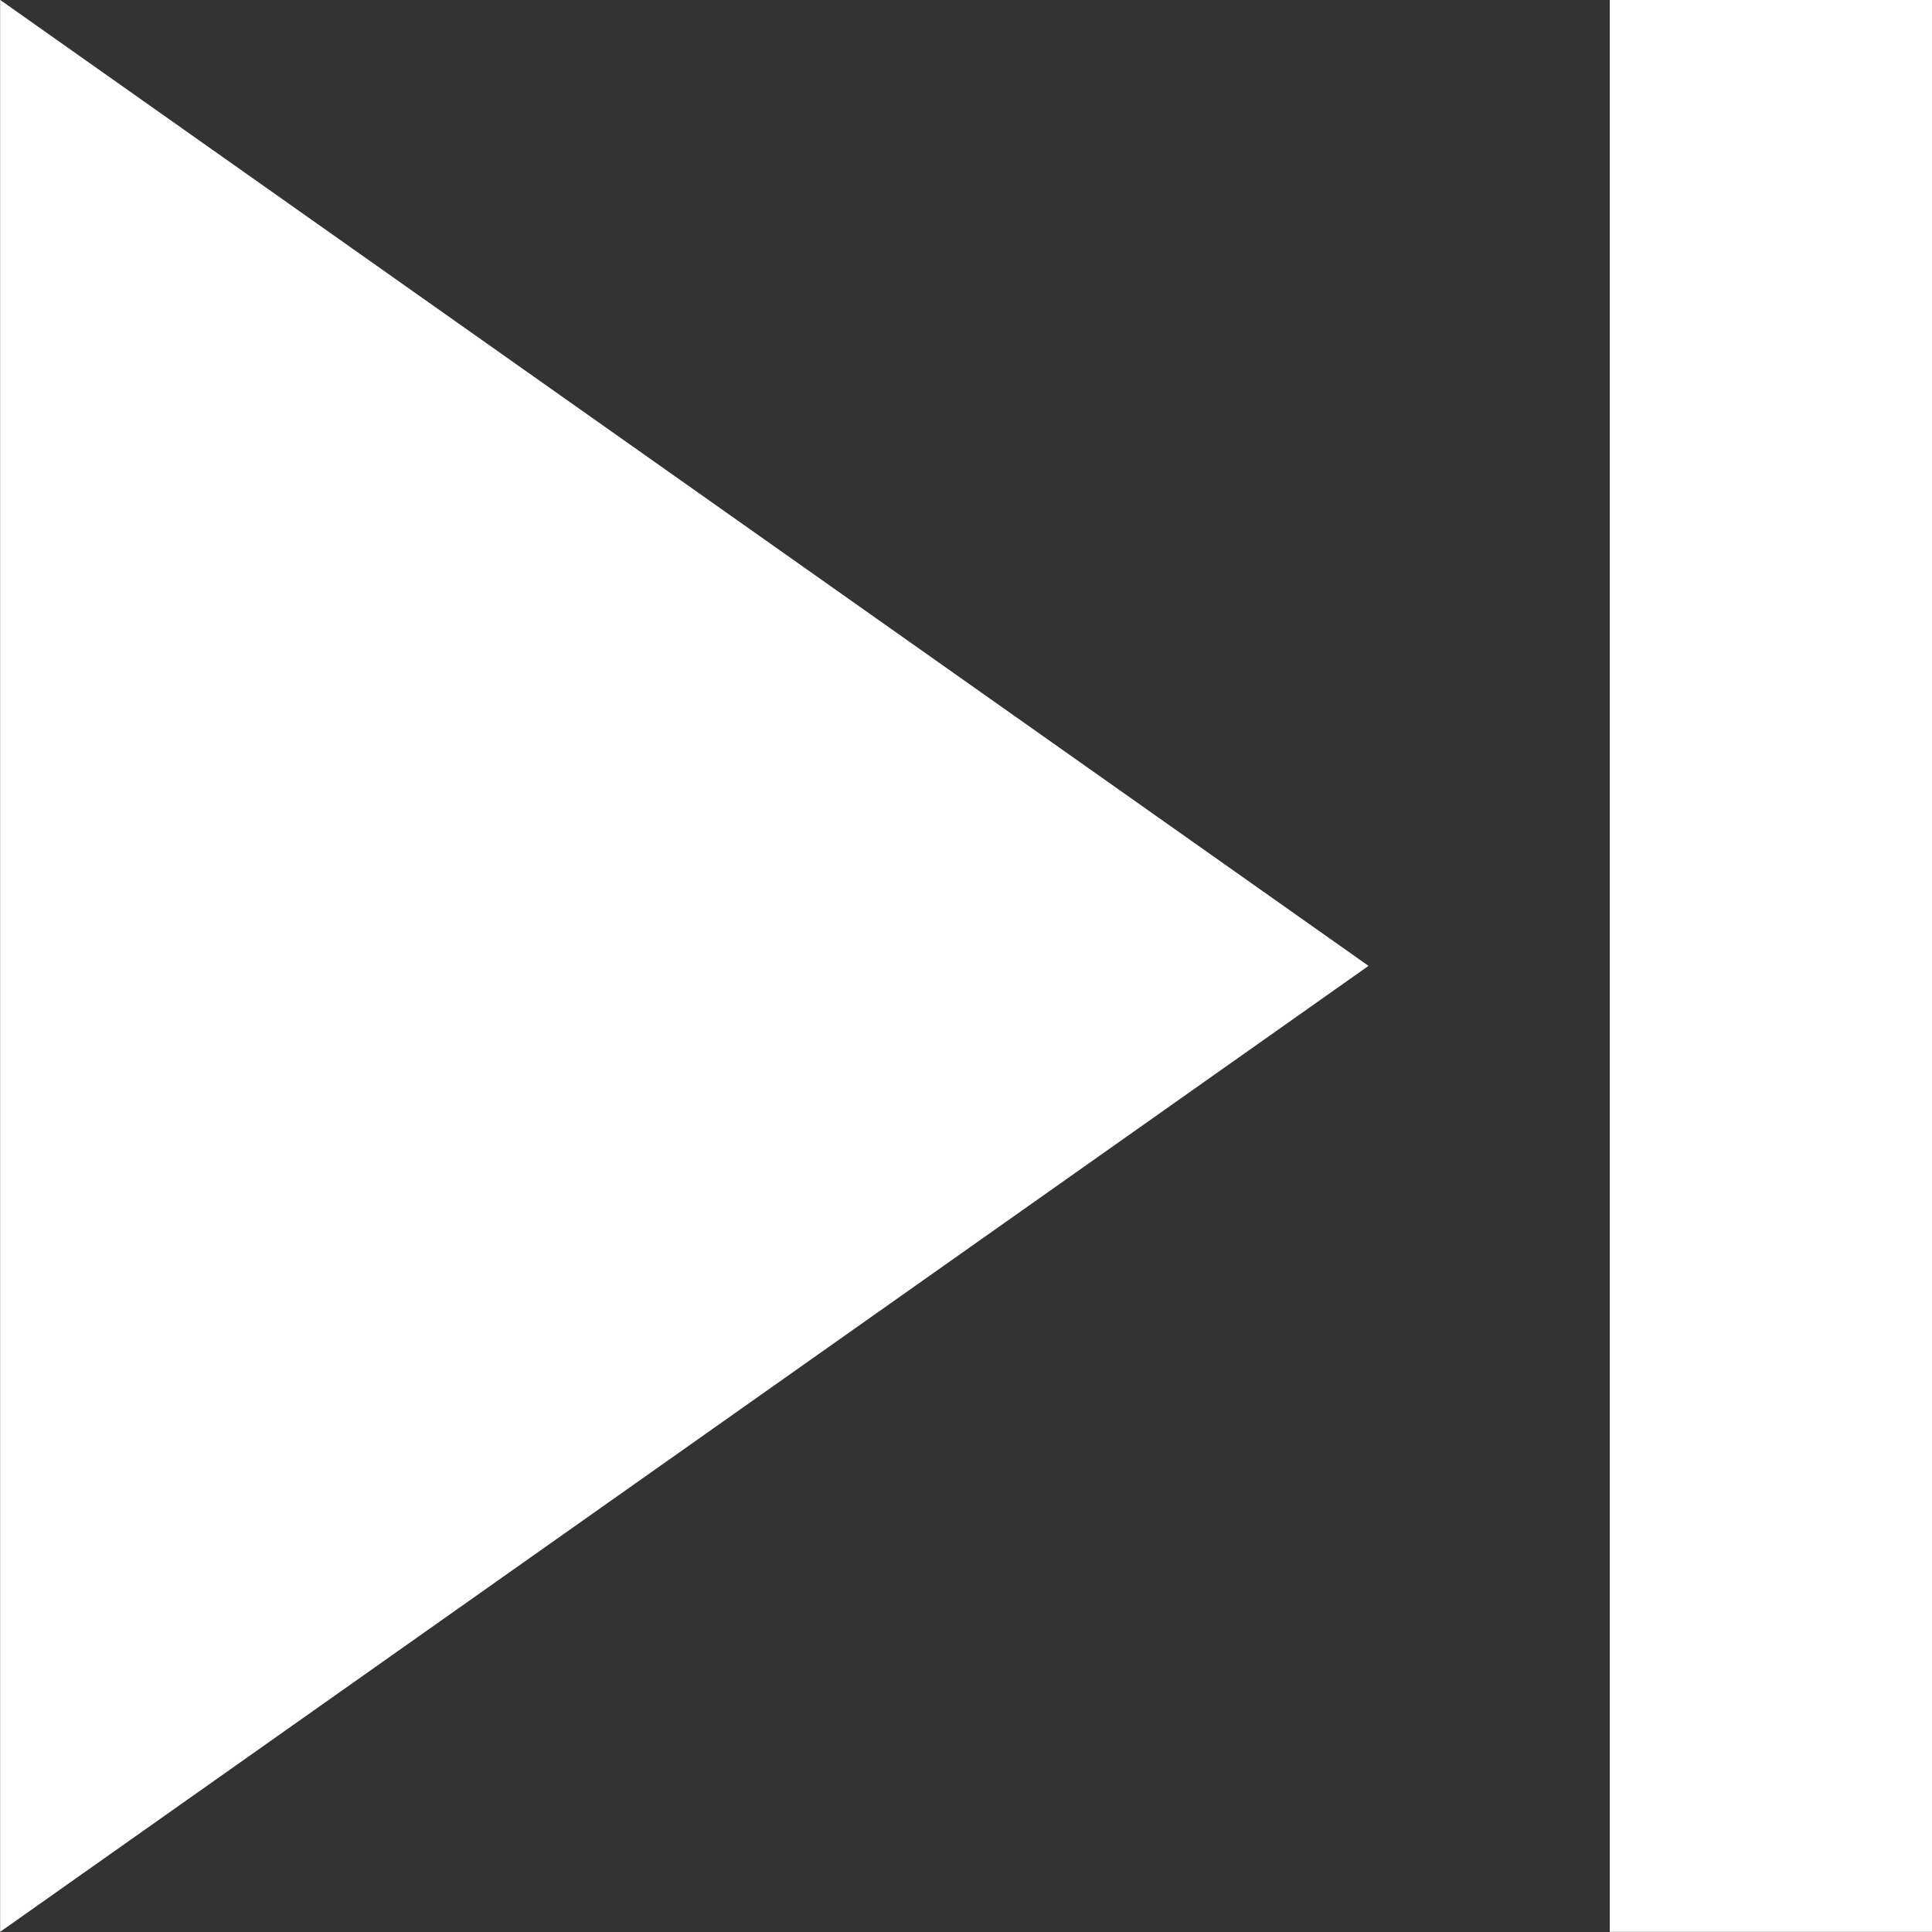 <?xml version="1.0" encoding="utf-8"?>
<!-- Generator: Adobe Illustrator 16.0.0, SVG Export Plug-In . SVG Version: 6.00 Build 0)  -->
<!DOCTYPE svg PUBLIC "-//W3C//DTD SVG 1.1//EN" "http://www.w3.org/Graphics/SVG/1.1/DTD/svg11.dtd">
<svg version="1.1"
	 id="Слой_1" xmlns:dc="http://purl.org/dc/elements/1.1/" xmlns:cc="http://creativecommons.org/ns#" xmlns:rdf="http://www.w3.org/1999/02/22-rdf-syntax-ns#" xmlns:svg="http://www.w3.org/2000/svg" xmlns:sodipodi="http://sodipodi.sourceforge.net/DTD/sodipodi-0.dtd" xmlns:inkscape="http://www.inkscape.org/namespaces/inkscape" sodipodi:docname="play-next-button.svg" inkscape:version="0.91 r13725"
	 xmlns="http://www.w3.org/2000/svg" xmlns:xlink="http://www.w3.org/1999/xlink" x="0px" y="0px" width="500px" height="500px"
	 viewBox="0 0 500 500" enable-background="new 0 0 500 500" xml:space="preserve">
<rect x="0" y="0" width="500" height="500" fill="#333333" stroke="none"/>
<sodipodi:namedview  inkscape:cy="249.80295" inkscape:cx="-353.86851" inkscape:zoom="0.2979798" fit-margin-left="0" fit-margin-top="0" showgrid="false" guidetolerance="10" gridtolerance="10" objecttolerance="10" borderopacity="1" pagecolor="#ffffff" bordercolor="#666666" id="namedview7" inkscape:current-layer="Слой_1" inkscape:window-maximized="1" inkscape:window-y="-8" inkscape:window-x="-8" fit-margin-bottom="0" fit-margin-right="0" inkscape:window-height="1058" inkscape:window-width="1920" inkscape:pageshadow="2" inkscape:pageopacity="0">
	</sodipodi:namedview>
<g id="g3" transform="matrix(-4.528,0,0,4.528,1634.694,-1542.219)">
	<path id="path5" inkscape:connector-curvature="0" fill="#FFFFFF" d="M361.012,340.59l-78.211,55.211l78.211,55.211V340.59z
		 M269.012,451.012V340.589H250.59v110.423H269.012z"/>
</g>
</svg>
